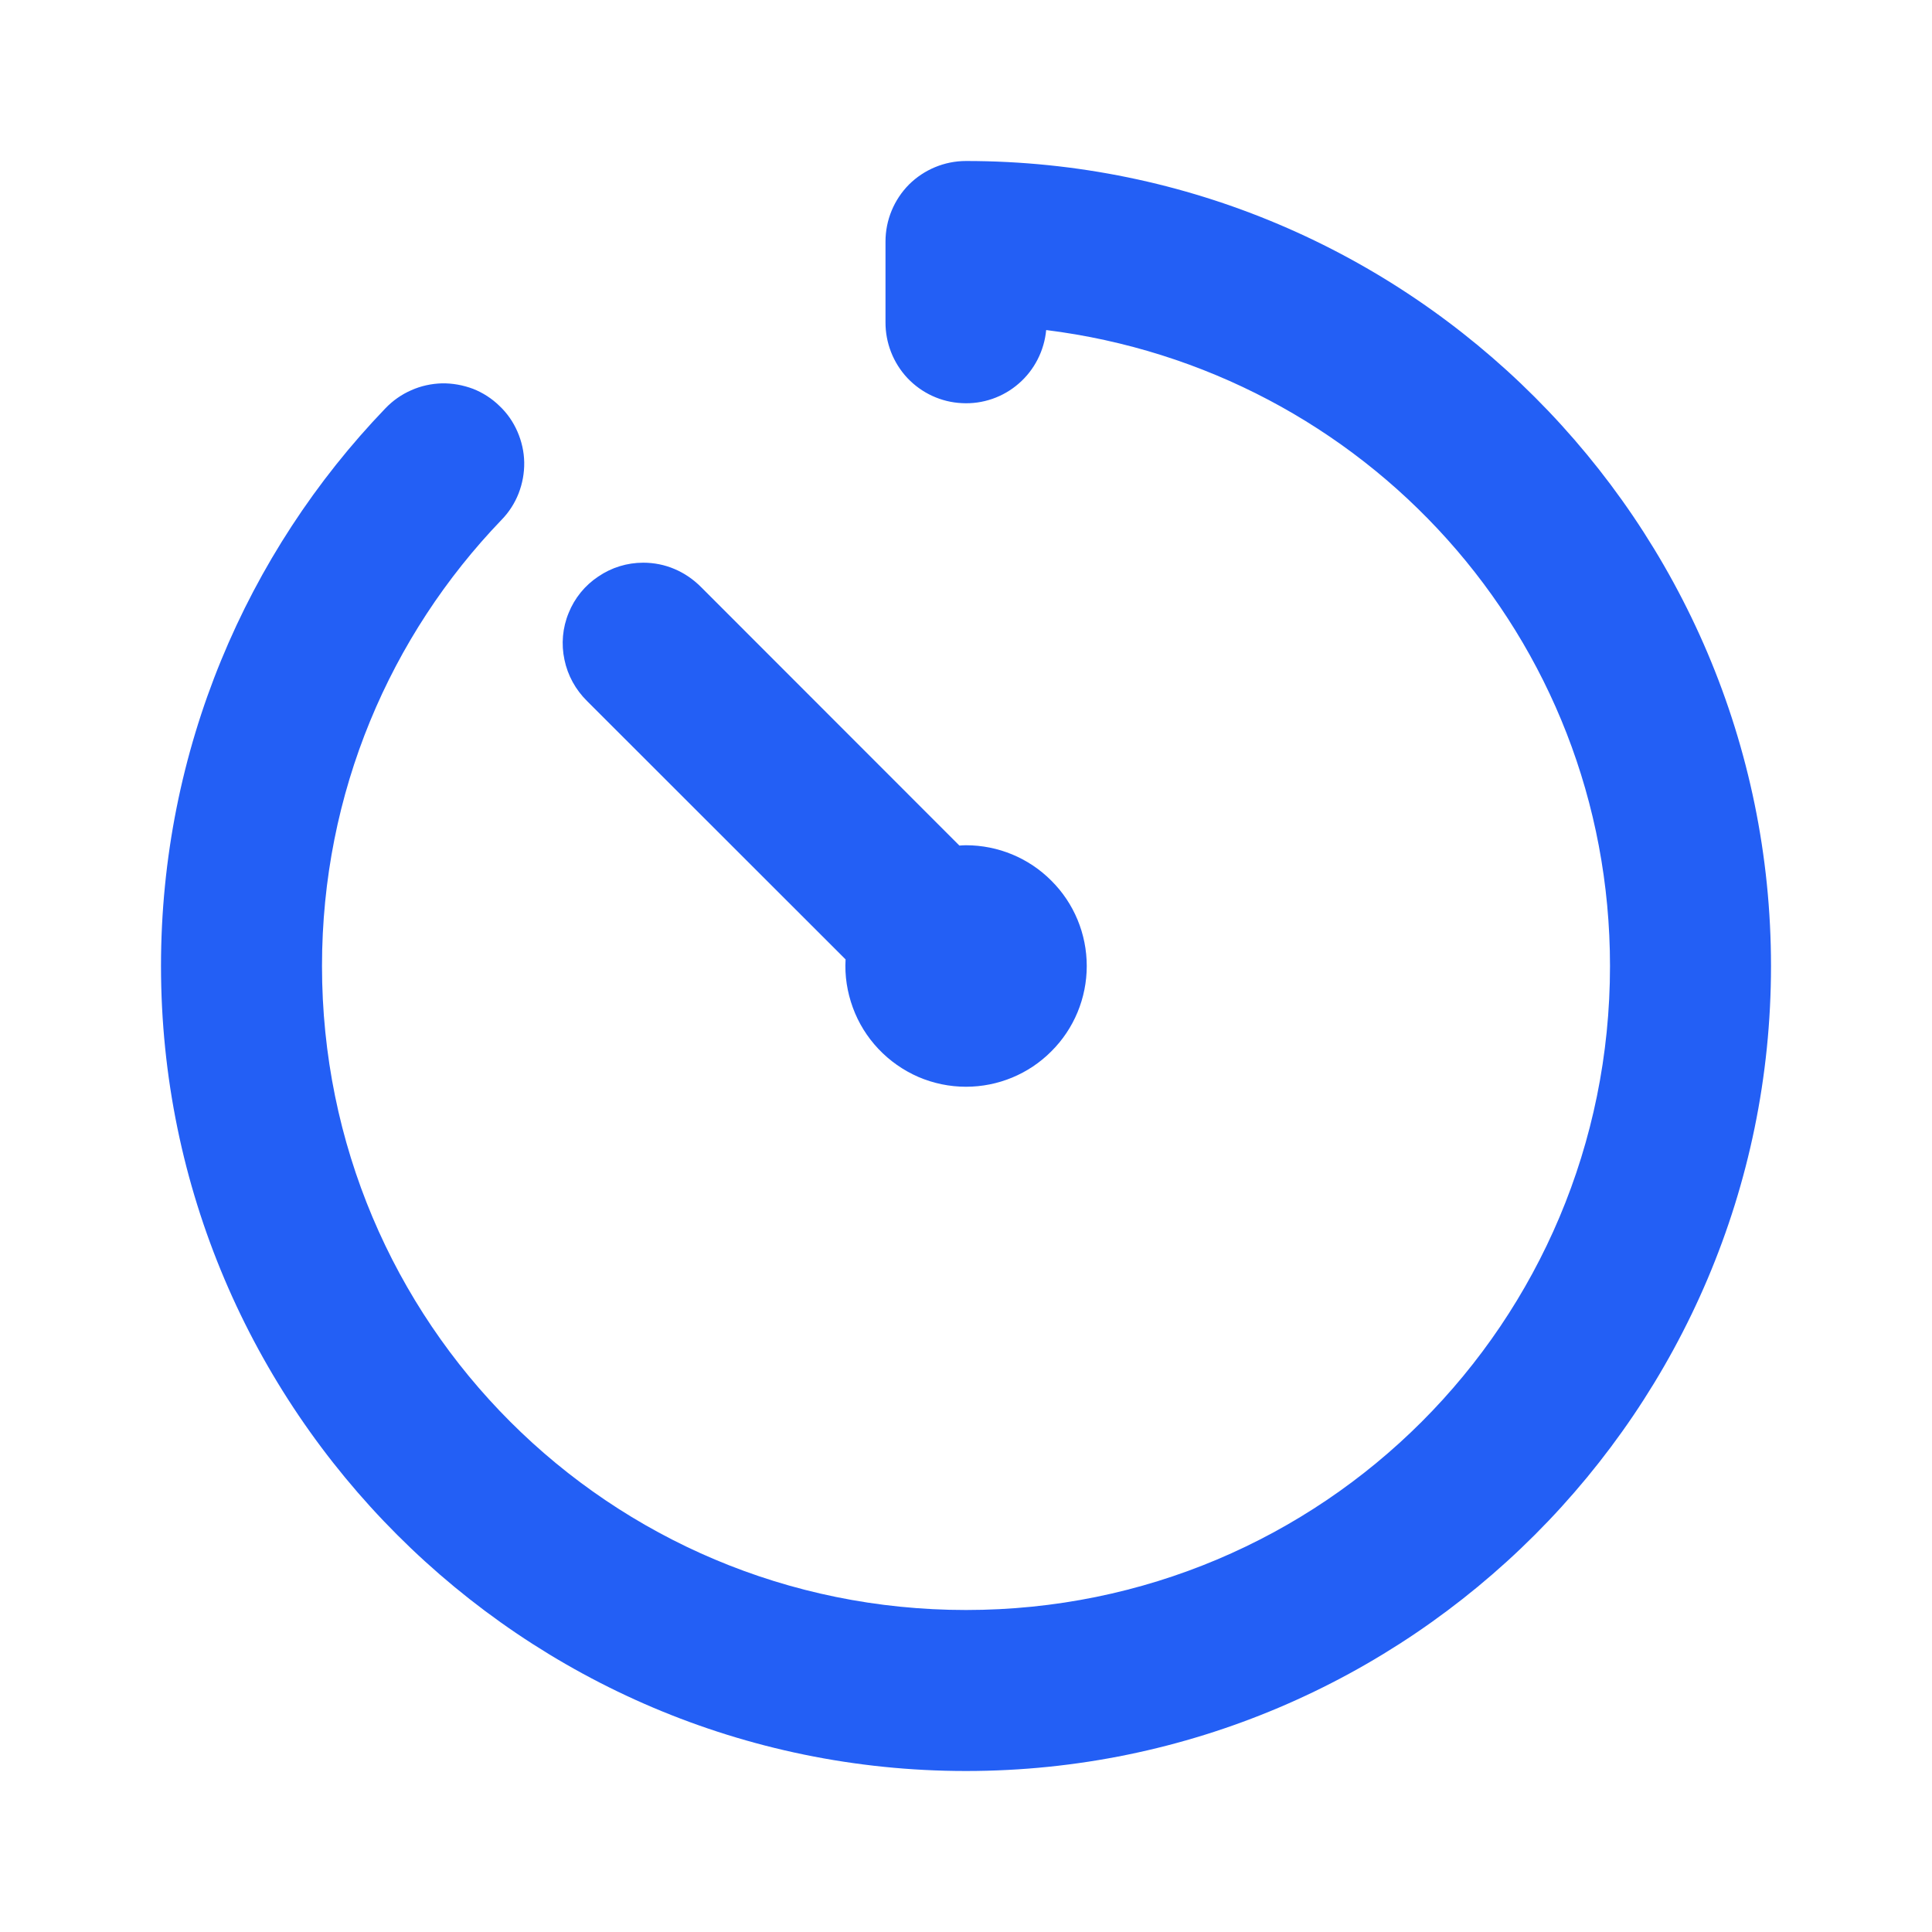 <svg width="12" height="12" viewBox="0 0 12 12" fill="none" xmlns="http://www.w3.org/2000/svg">
<path d="M6 1C5.867 1 5.74 1.053 5.646 1.146C5.553 1.24 5.5 1.367 5.5 1.5V2C5.499 2.129 5.548 2.254 5.636 2.348C5.725 2.442 5.846 2.498 5.975 2.504C6.104 2.511 6.231 2.467 6.328 2.382C6.425 2.298 6.486 2.178 6.498 2.05C8.474 2.296 10 3.956 10 6C10 8.215 8.215 10 6 10C3.785 10 2 8.215 2 6C2 4.922 2.424 3.948 3.115 3.229C3.161 3.182 3.197 3.126 3.221 3.065C3.245 3.003 3.257 2.938 3.256 2.872C3.255 2.806 3.24 2.741 3.214 2.681C3.188 2.621 3.15 2.566 3.102 2.521C3.055 2.475 2.999 2.439 2.938 2.415C2.876 2.392 2.811 2.38 2.745 2.381C2.679 2.383 2.614 2.397 2.554 2.424C2.494 2.45 2.439 2.489 2.394 2.536C1.531 3.434 1 4.658 1 6C1 8.755 3.245 11 6 11C8.755 11 11 8.755 11 6C11 3.245 8.755 1 6 1ZM3.995 3.495C3.895 3.495 3.798 3.525 3.716 3.581C3.633 3.636 3.569 3.715 3.532 3.807C3.494 3.899 3.485 4.001 3.506 4.098C3.526 4.195 3.575 4.284 3.646 4.354L5.252 5.959C5.246 6.061 5.262 6.162 5.297 6.258C5.332 6.354 5.386 6.441 5.456 6.515C5.526 6.589 5.61 6.648 5.704 6.689C5.797 6.729 5.898 6.75 6 6.75C6.199 6.75 6.39 6.671 6.53 6.53C6.671 6.39 6.75 6.199 6.75 6C6.75 5.801 6.671 5.61 6.53 5.47C6.39 5.329 6.199 5.25 6 5.25C5.986 5.25 5.973 5.251 5.959 5.252L4.354 3.646C4.307 3.599 4.251 3.56 4.189 3.534C4.128 3.508 4.062 3.495 3.995 3.495Z" fill="#235FF5"/>
</svg>
